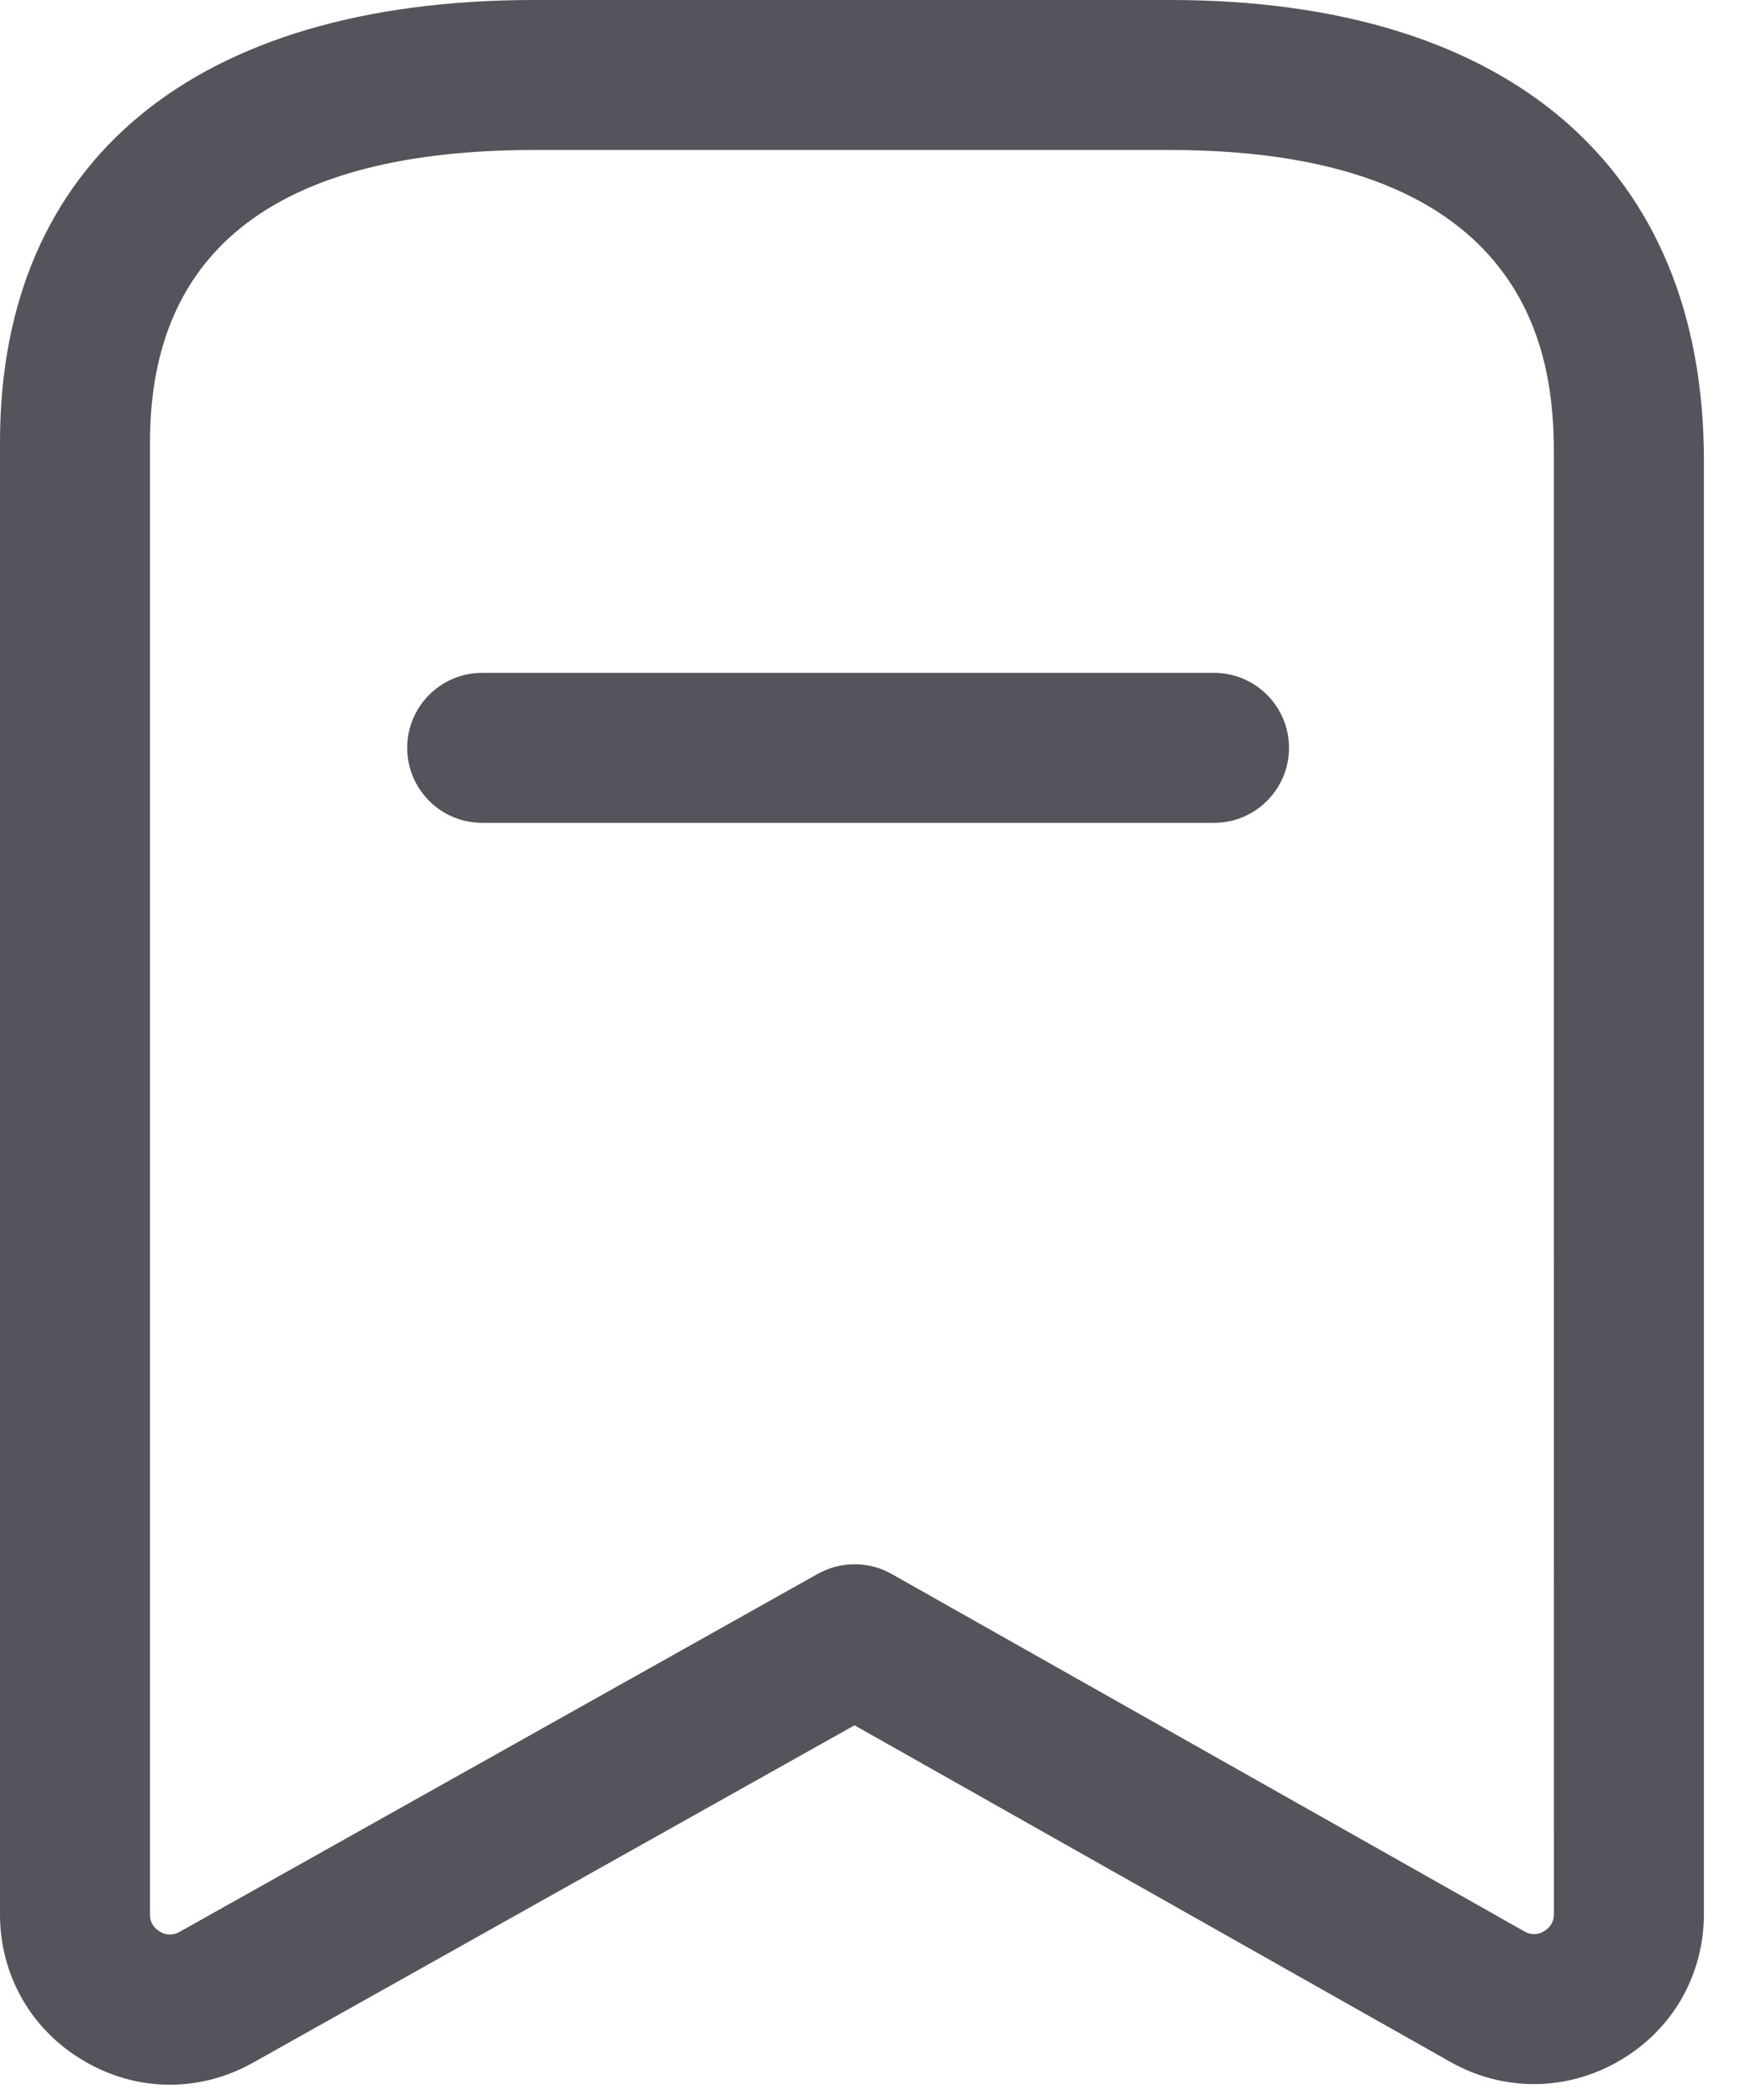 <svg width="35" height="42" viewBox="0 0 35 42" fill="none" xmlns="http://www.w3.org/2000/svg">
<path fill-rule="evenodd" clip-rule="evenodd" d="M23.402 0C30.186 0 34.078 3.358 34.078 9.208V38.28C34.078 39.5 33.45 40.598 32.394 41.212C31.342 41.828 30.074 41.84 29.01 41.24L17.09 34.506L5.06 41.254C4.54 41.546 3.97 41.694 3.398 41.694C2.808 41.694 2.218 41.536 1.682 41.22C0.628 40.606 0 39.508 0 38.29V8.842C0 3.222 3.894 0 10.684 0H23.402ZM23.402 3H10.684C5.586 3 3 4.964 3 8.842V38.29C3 38.478 3.108 38.58 3.198 38.632C3.288 38.688 3.43 38.728 3.594 38.636L16.358 31.476C16.814 31.222 17.372 31.22 17.83 31.478L30.484 38.626C30.65 38.722 30.792 38.678 30.882 38.624C30.972 38.57 31.078 38.468 31.078 38.28L31.077 8.98C31.062 7.259 30.729 3 23.402 3ZM24.28 13.457C25.108 13.457 25.78 14.129 25.78 14.957C25.78 15.785 25.108 16.457 24.28 16.457H9.644C8.816 16.457 8.144 15.785 8.144 14.957C8.144 14.129 8.816 13.457 9.644 13.457H24.28Z" fill="#53545C"/>
</svg>
